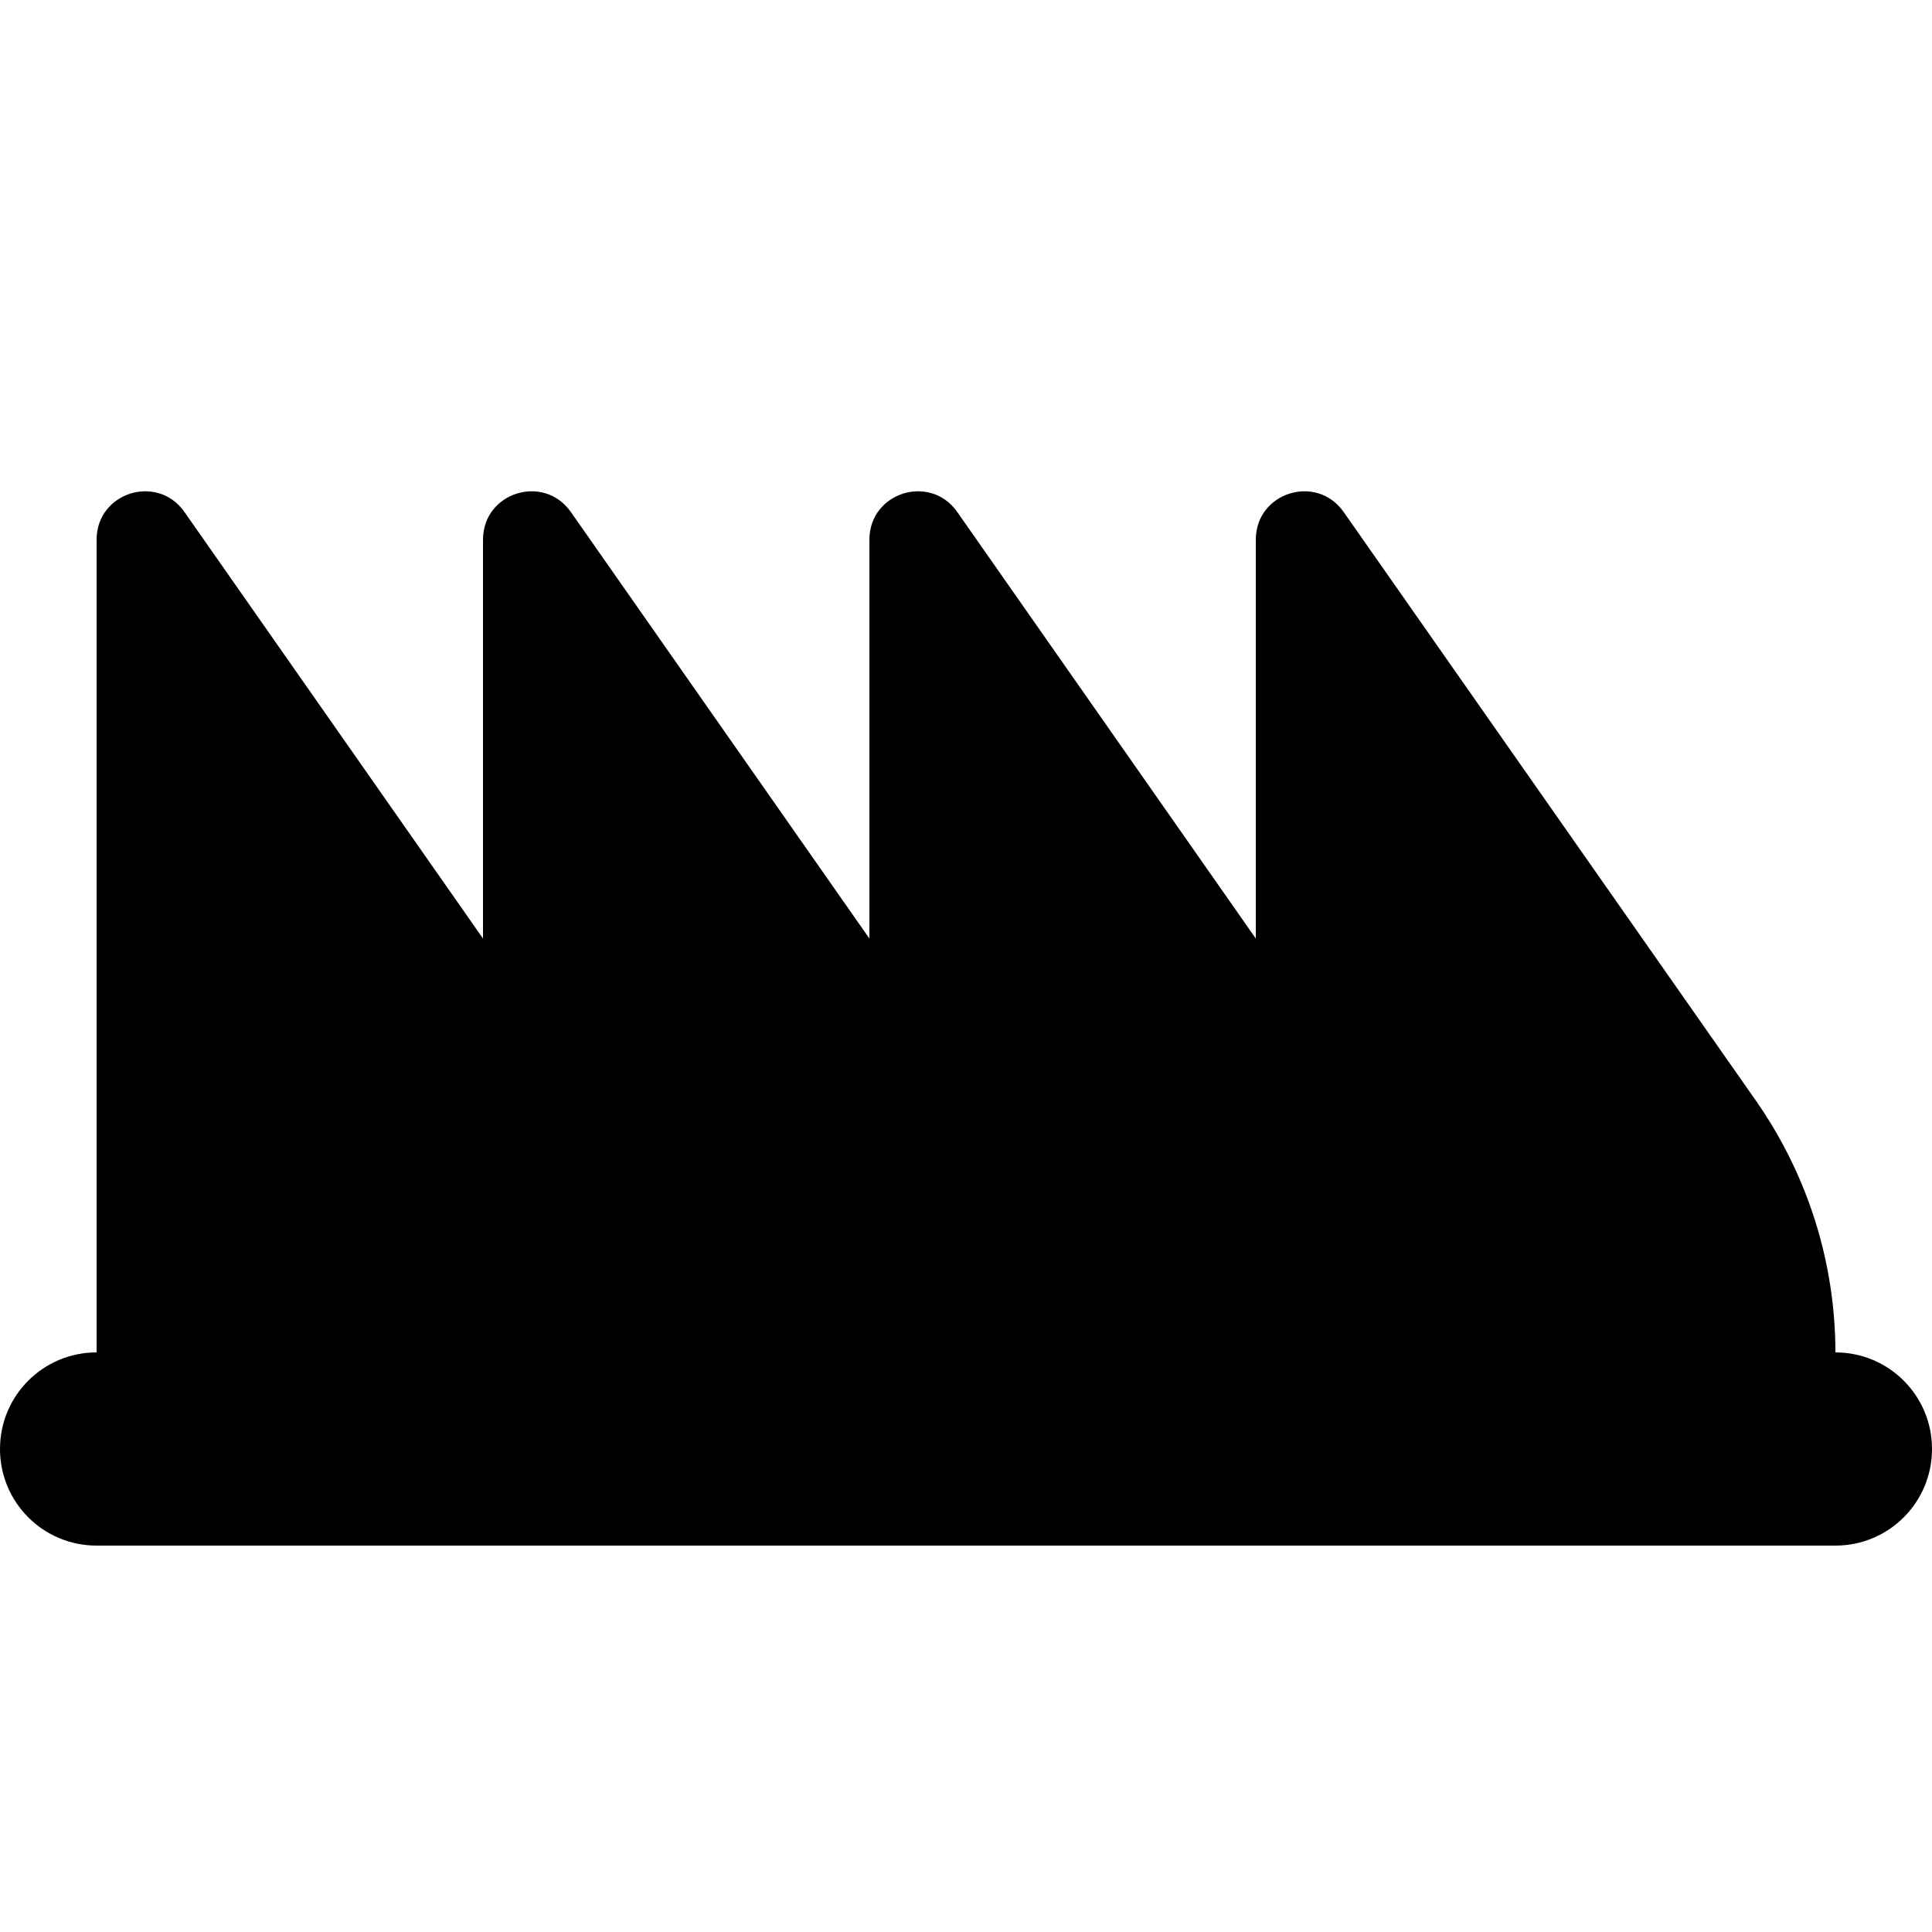 <svg xmlns="http://www.w3.org/2000/svg" width="24" height="24" viewBox="0 0 640 512">
    <path class="pr-icon-duotone-secondary" d="M32 114.8L32 384l128 0 34.5 0 93.5 0 34.5 0 93.5 0 34.5 0L608 384c0-29.8-9.2-58.8-26.2-83.2L445.1 105.6c-9-12.8-29.1-6.5-29.1 9.2l0 132.1L317.1 105.6c-9-12.8-29.1-6.5-29.1 9.2l0 132.1L189.1 105.6c-9-12.8-29.1-6.5-29.1 9.2l0 132.1L61.1 105.6c-9-12.8-29.1-6.5-29.1 9.2z"/>
    <path class="pr-icon-duotone-primary" d="M0 416c0-17.7 14.3-32 32-32l576 0c17.7 0 32 14.3 32 32s-14.3 32-32 32L32 448c-17.7 0-32-14.3-32-32z"/>
</svg>